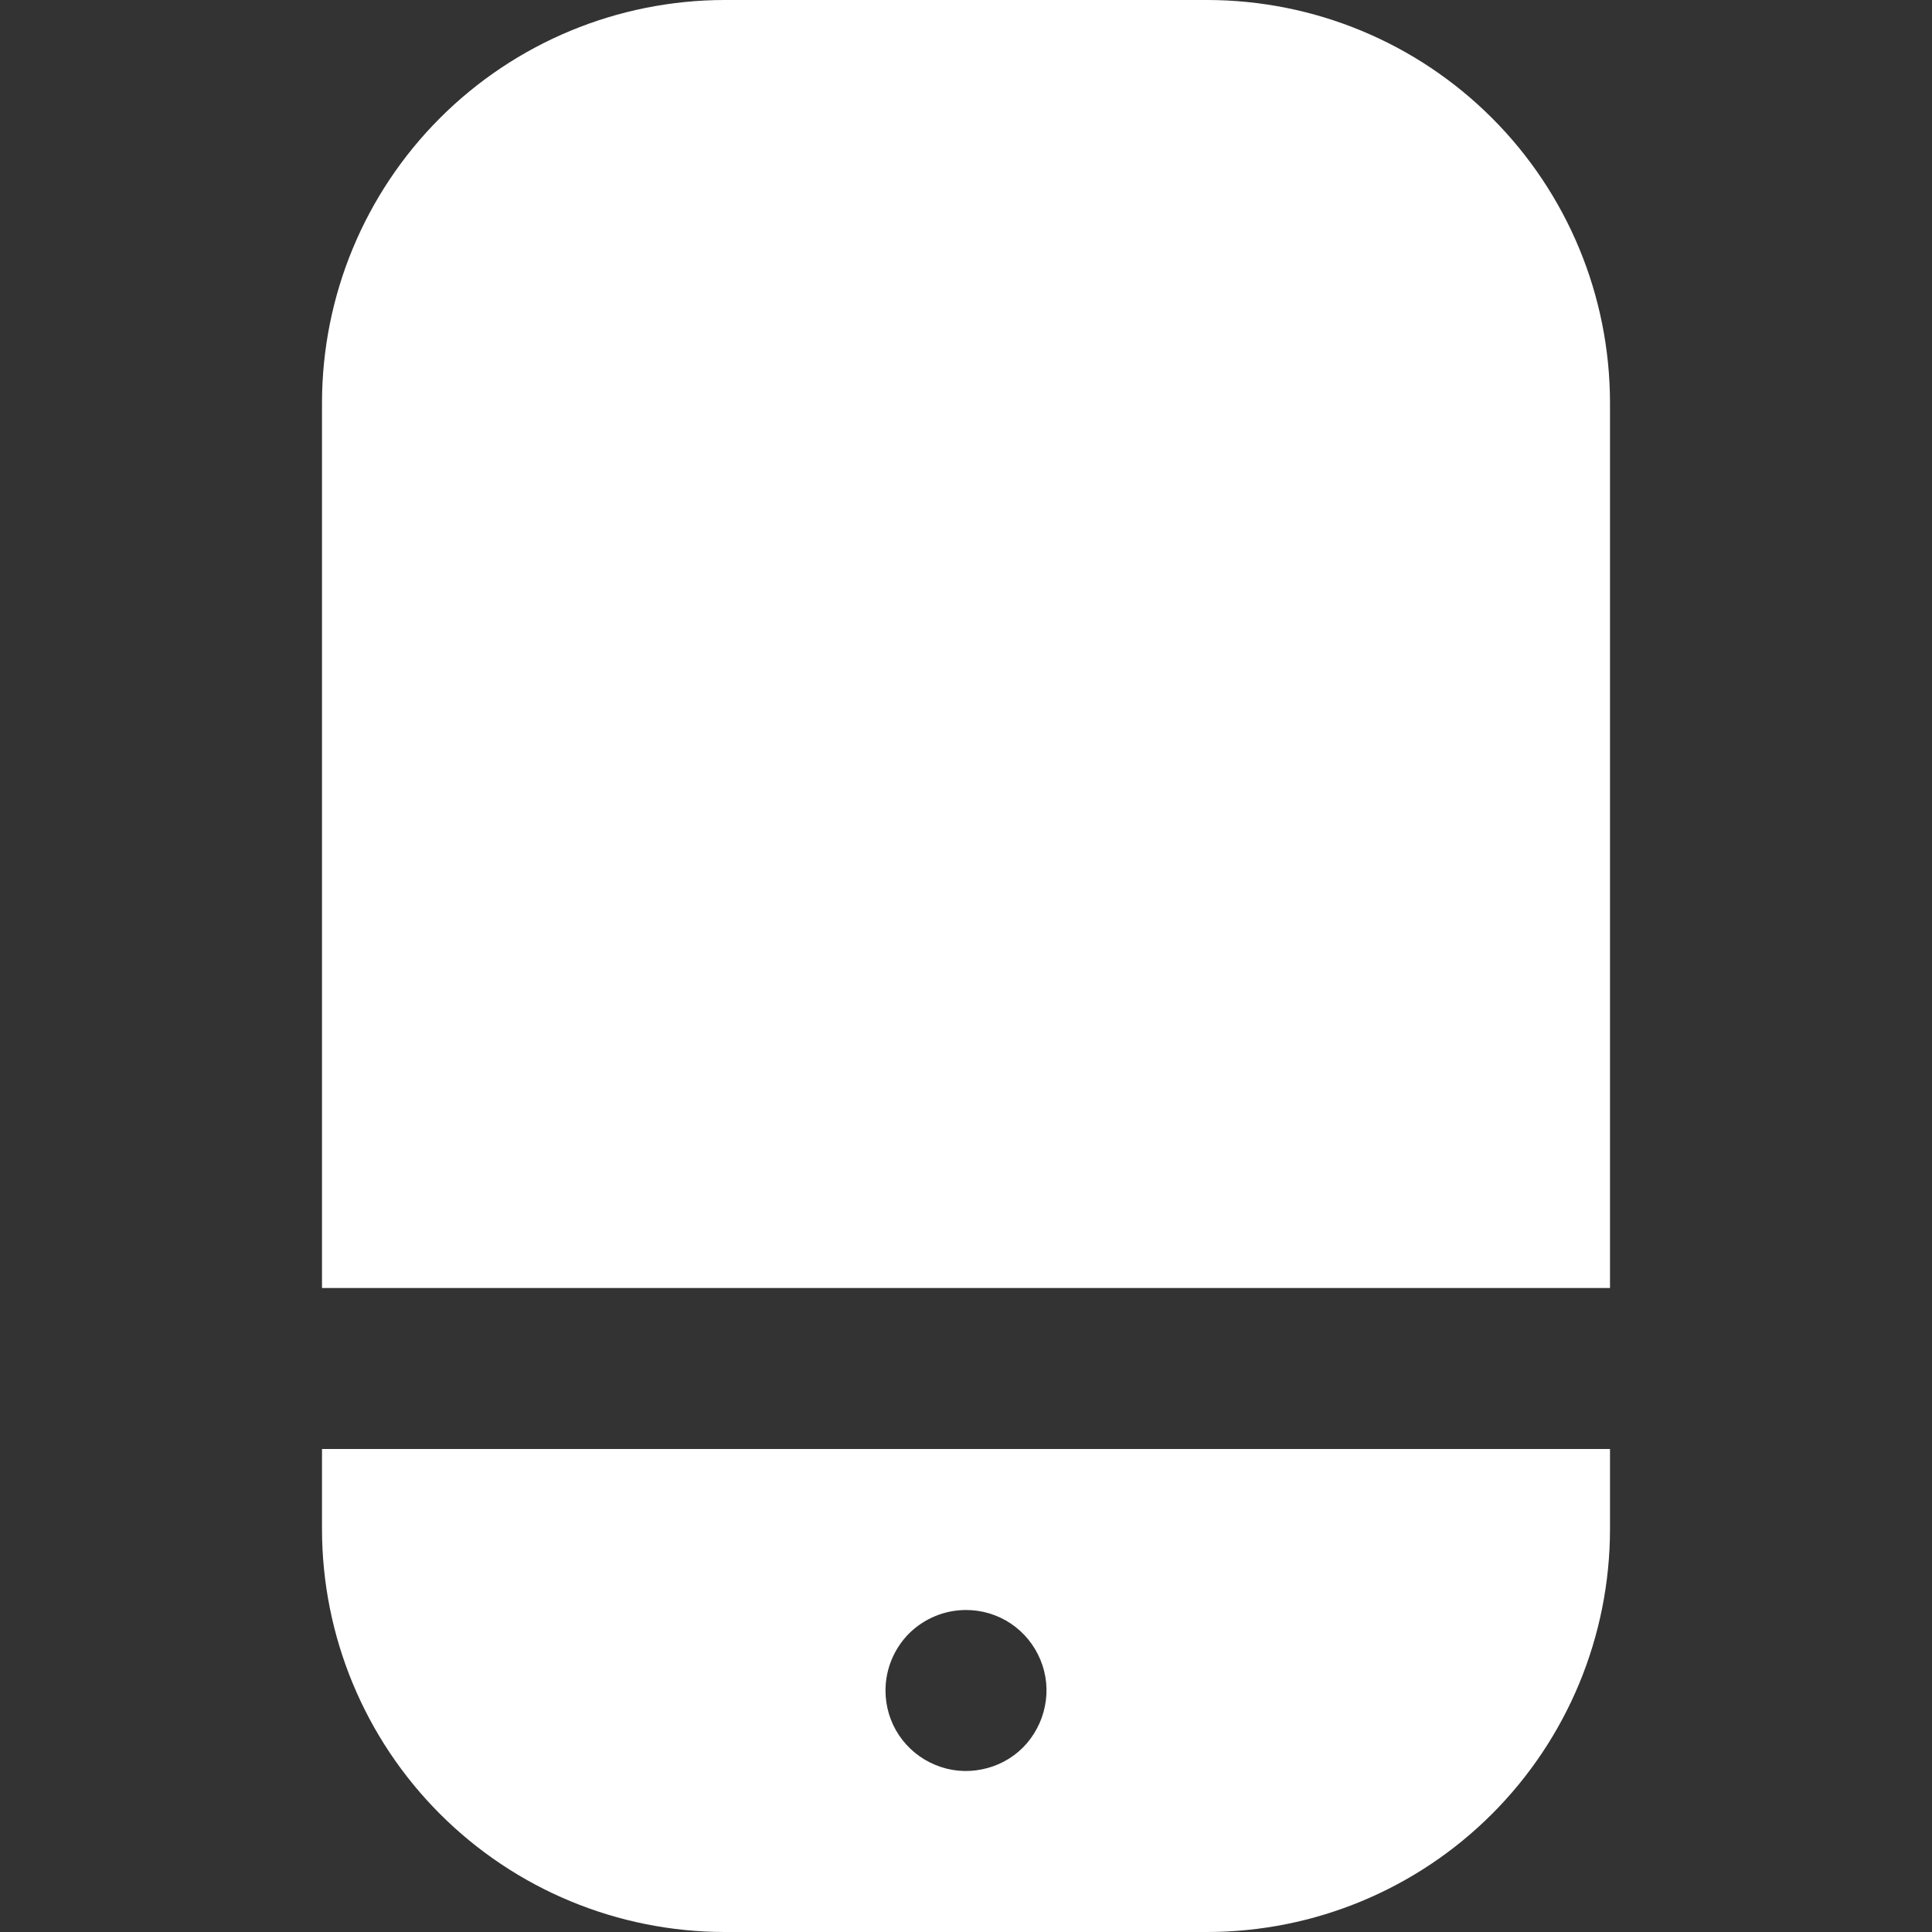<svg width="12" height="12" viewBox="0 0 12 12" fill="none" xmlns="http://www.w3.org/2000/svg">
<rect x="0" y="0" width="12" height="12" fill="#333333" stroke="none"/>
<g clip-path="url(#clip0_1213_21182)">
<path d="M7.5 0H4.5C3.837 0.001 3.202 0.264 2.733 0.733C2.264 1.202 2.001 1.837 2 2.5V8H10V2.5C9.999 1.837 9.736 1.202 9.267 0.733C8.798 0.264 8.163 0.001 7.5 0V0Z" fill="white"/>
<path d="M2 9.5C2.001 10.163 2.264 10.798 2.733 11.267C3.202 11.736 3.837 11.999 4.5 12H7.5C8.163 11.999 8.798 11.736 9.267 11.267C9.736 10.798 9.999 10.163 10 9.5V9H2V9.5ZM6 10C6.099 10 6.196 10.029 6.278 10.084C6.36 10.139 6.424 10.217 6.462 10.309C6.5 10.4 6.51 10.501 6.49 10.598C6.471 10.694 6.423 10.784 6.354 10.854C6.284 10.924 6.195 10.971 6.098 10.99C6.001 11.01 5.9 11 5.809 10.962C5.717 10.924 5.639 10.86 5.584 10.778C5.529 10.696 5.5 10.599 5.5 10.5C5.5 10.367 5.553 10.24 5.646 10.146C5.74 10.053 5.867 10 6 10Z" fill="white"/>
</g>
<defs>
<clipPath id="clip0_1213_21182">
<rect width="12" height="12" fill="white"/>
</clipPath>
</defs>
</svg>
